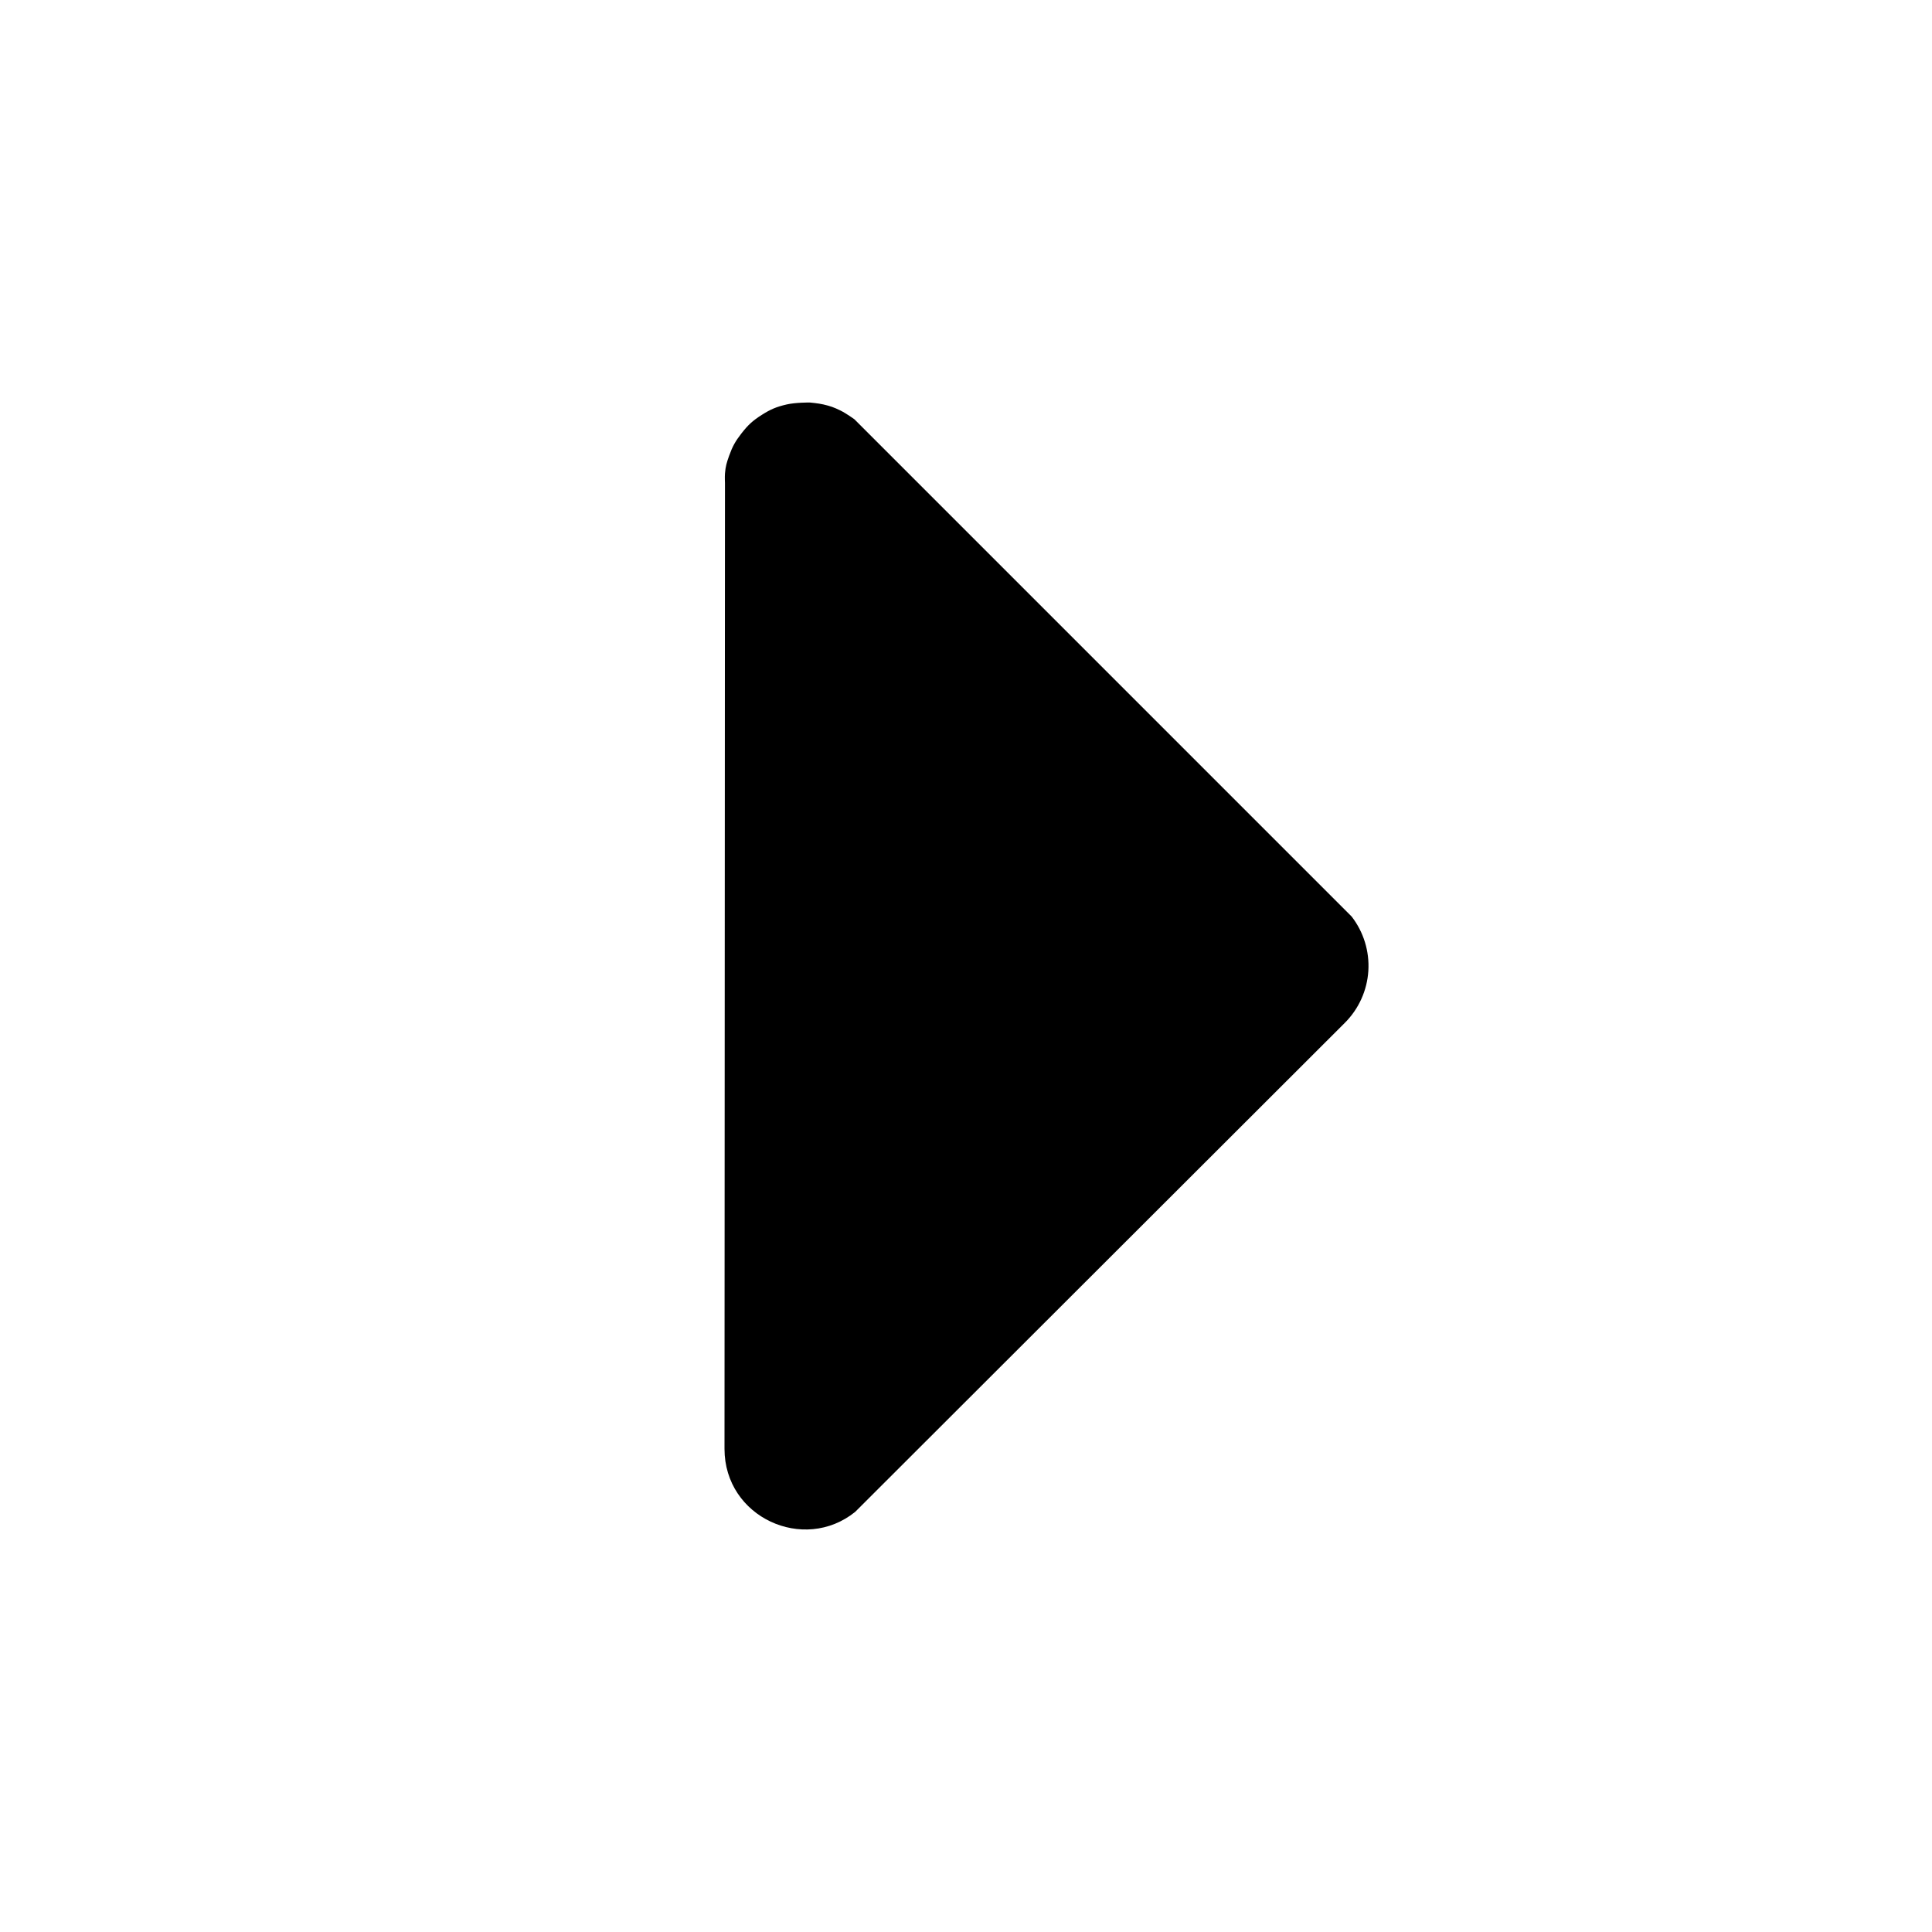 <?xml version="1.0" encoding="UTF-8" standalone="no"?>
<svg width="1024" height="1024" viewBox="0 0 1024 1024" fill="none" xmlns="http://www.w3.org/2000/svg">
<path d="M429.167 213.335C429.167 213.335 433.657 213.723 436.458 214.377C440.092 215.224 442.109 215.941 445.458 217.585C448.51 219.083 452.833 222.21 452.833 222.21L716.375 485.752C722.741 493.958 725.899 504.22 725.25 514.585C724.598 524.954 720.18 534.738 712.833 542.085L453.25 801.335C426.071 823.266 384 804.271 384 767.918L384.248 256.002C384.248 256.002 384.094 252.923 384.25 250.96C384.548 247.195 385.183 245.099 386.458 241.543C388.234 236.594 389.732 233.903 392.958 229.752C396.471 225.232 398.958 222.944 403.792 219.877C408.484 216.899 411.505 215.64 416.917 214.377C421.592 213.285 429.167 213.335 429.167 213.335Z" fill="black"/>
</svg>